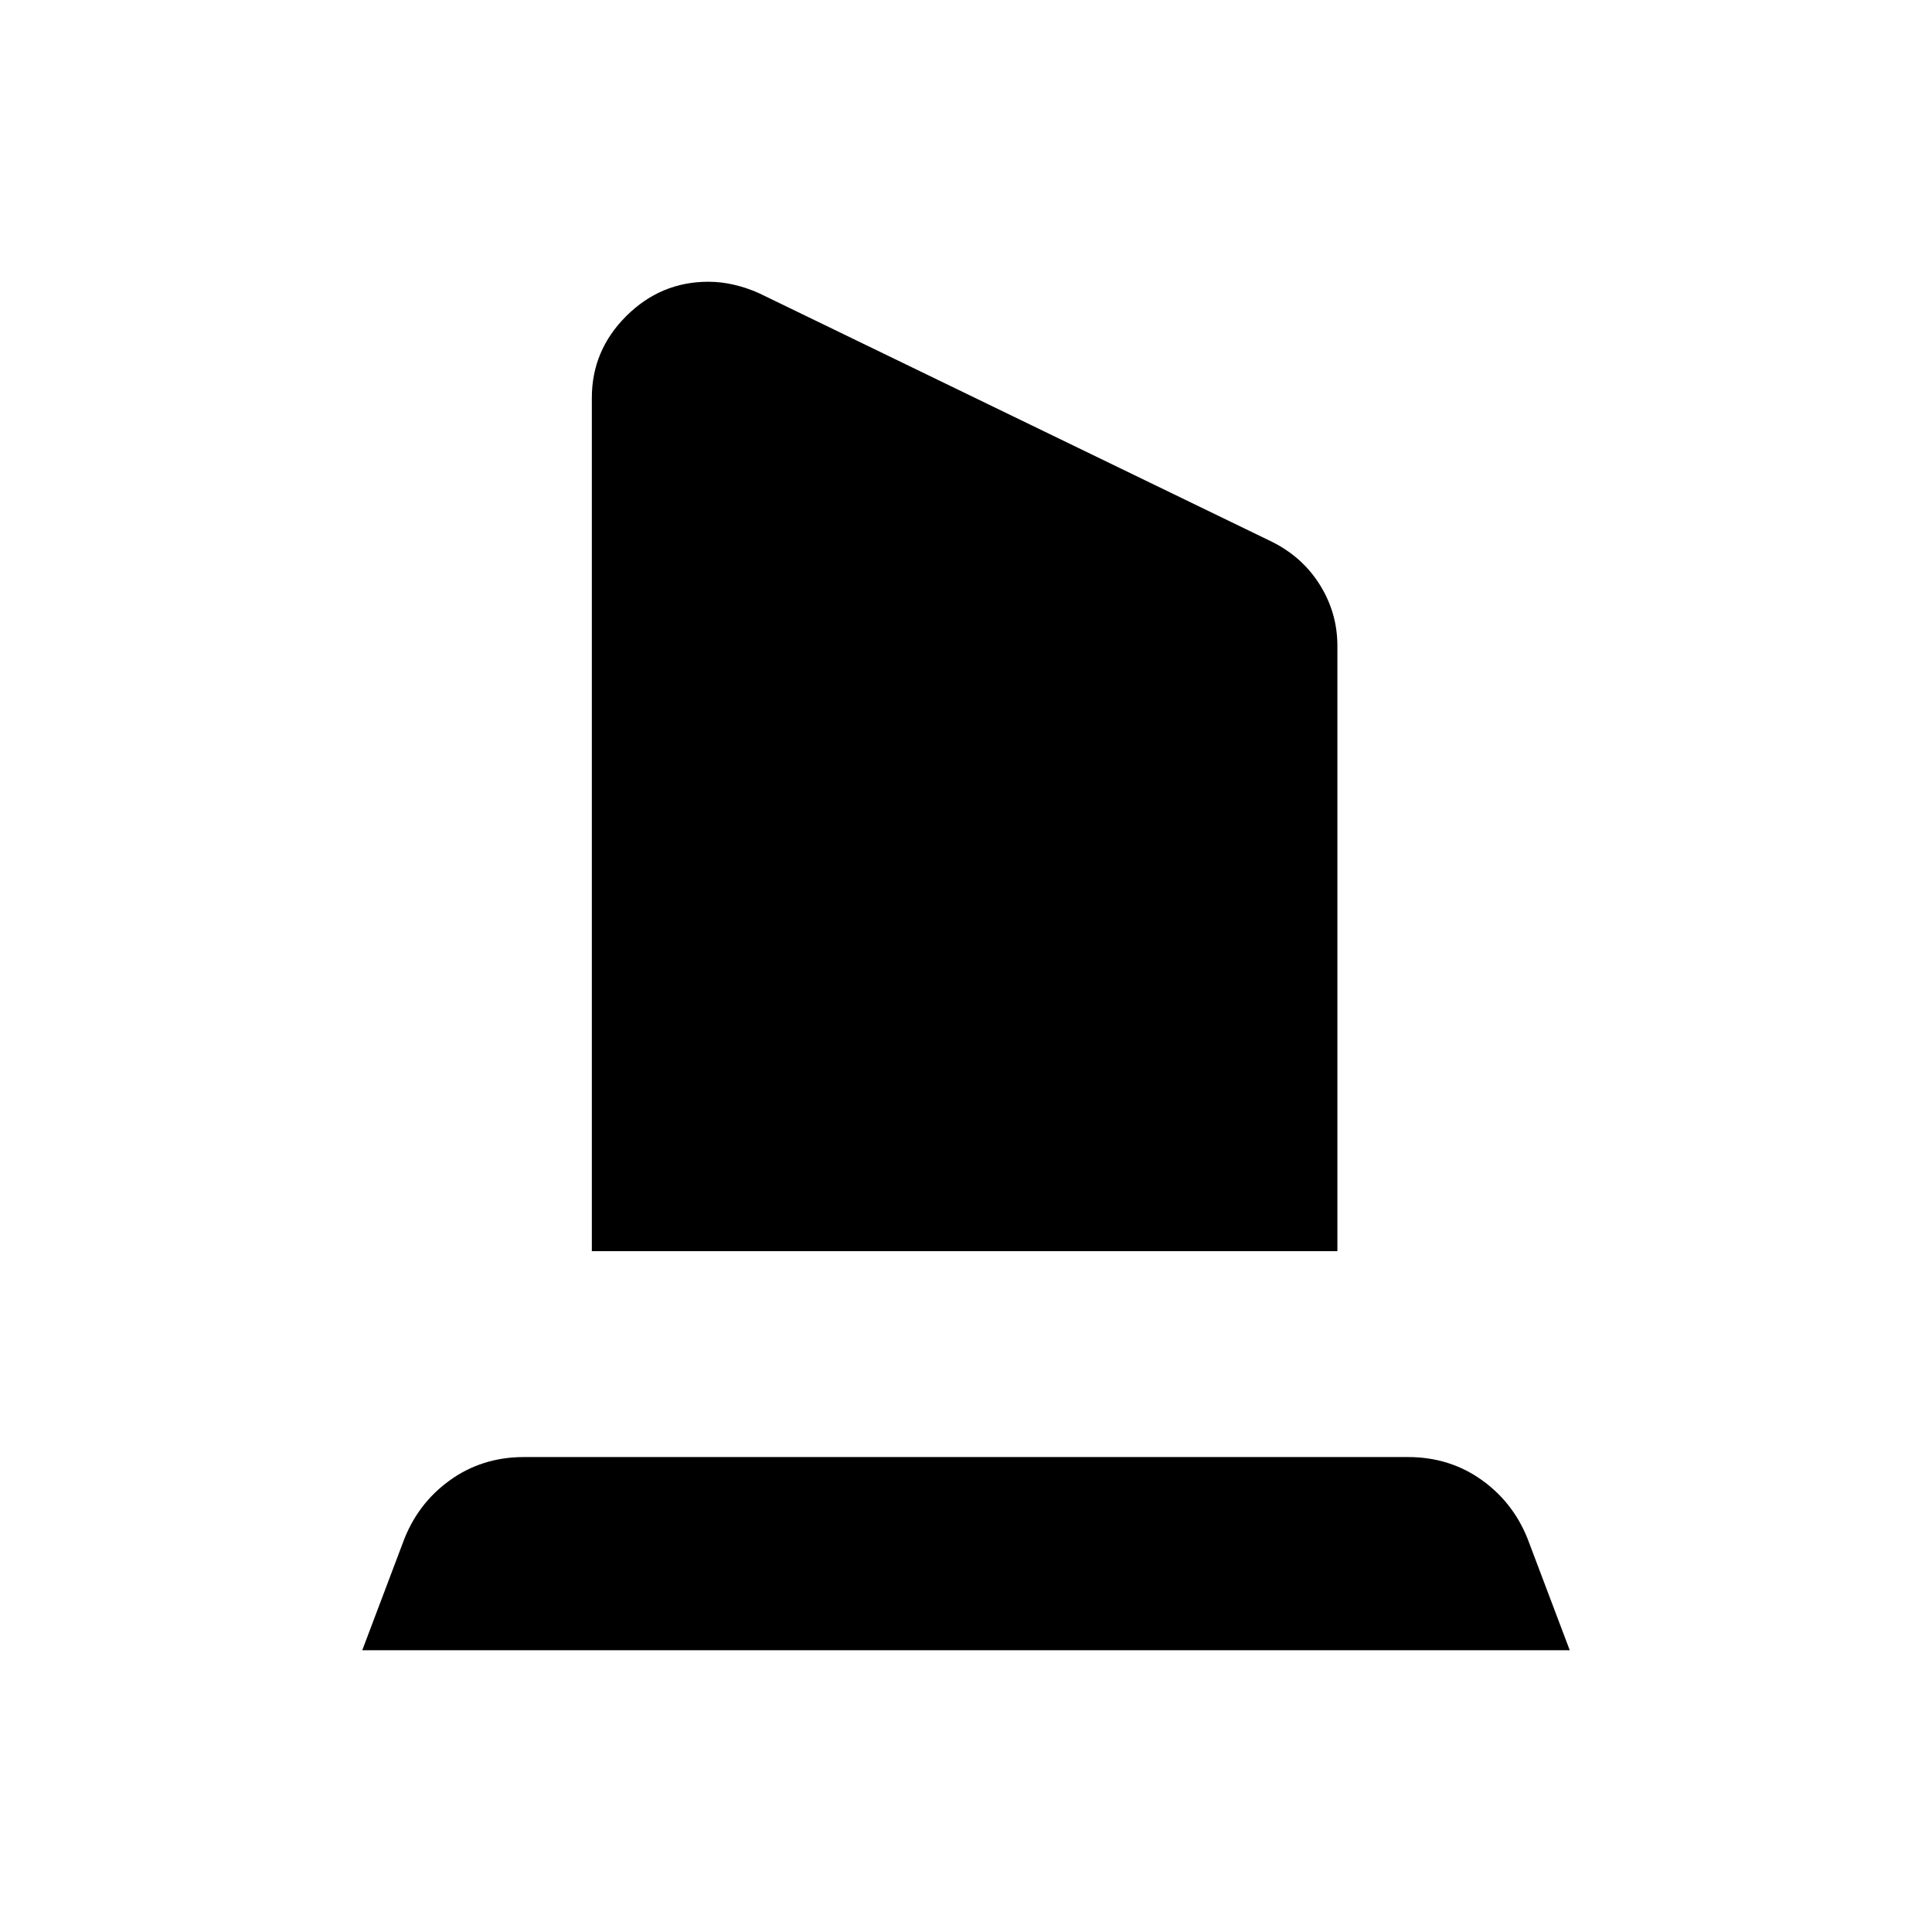 <svg xmlns="http://www.w3.org/2000/svg" width="48" height="48" viewBox="0 -960 960 960"><path d="M294.08-338.31v-424q0-23.59 17.11-40.64Q328.31-820 351.99-820q6.4 0 12.78 1.5 6.38 1.5 12.23 4.12l255.08 123.61q15.23 7.62 23.84 21.51 8.62 13.89 8.62 30.18v300.77H294.08ZM180-140l20.11-53.21q6.97-19.25 23.11-31.02Q239.37-236 260.39-236h439.22q21.02 0 37.17 11.77 16.14 11.77 23.11 31.02L780-140H180Z"/></svg>
